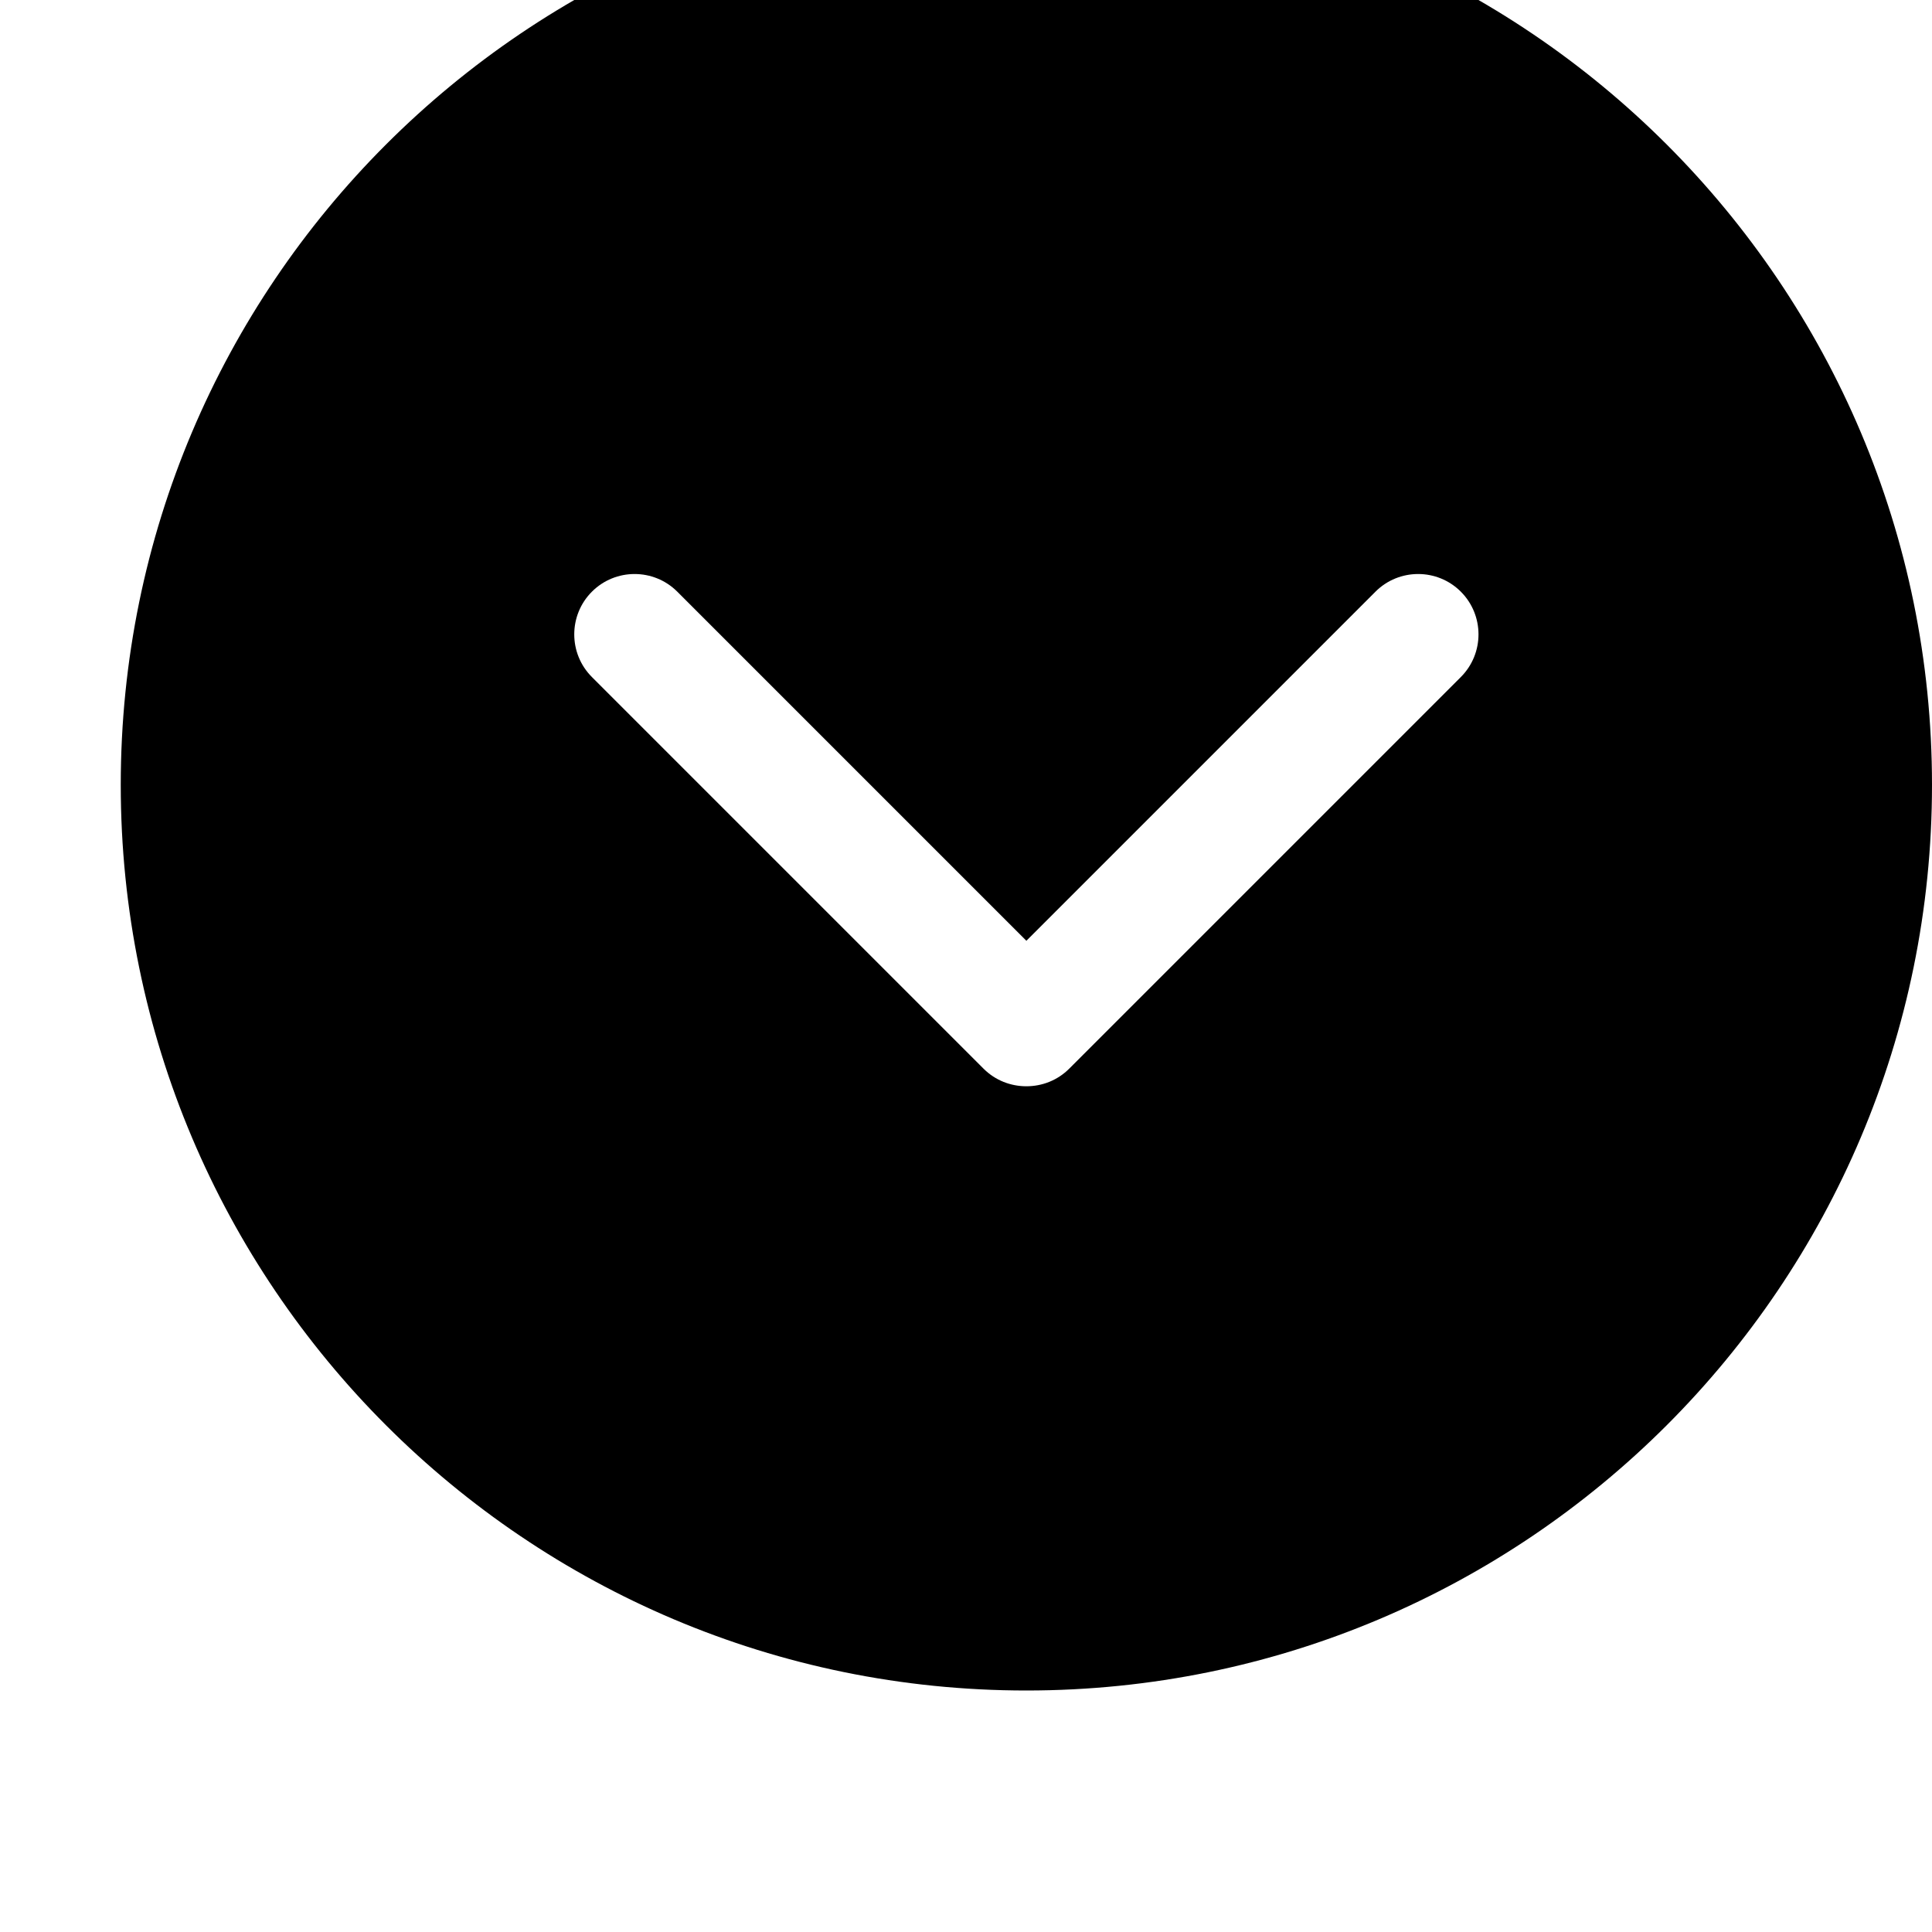 <svg width="128" height="128" viewBox="0 0 512 512" xmlns="http://www.w3.org/2000/svg"><path d="M272-32c132.544 0 240 107.456 240 240S404.544 448 272 448 32 340.544 32 208 139.456-32 272-32zM156.864 179.424L260.64 283.2c3.136 3.136 7.232 4.672 11.36 4.672 4.128 0 8.224-1.536 11.36-4.672l103.776-103.776c6.24-6.24 6.24-16.384 0-22.624-6.24-6.24-16.384-6.24-22.624 0L272 249.312 179.488 156.8c-6.24-6.24-16.384-6.24-22.624 0-6.24 6.24-6.24 16.384 0 22.624z"/></svg>